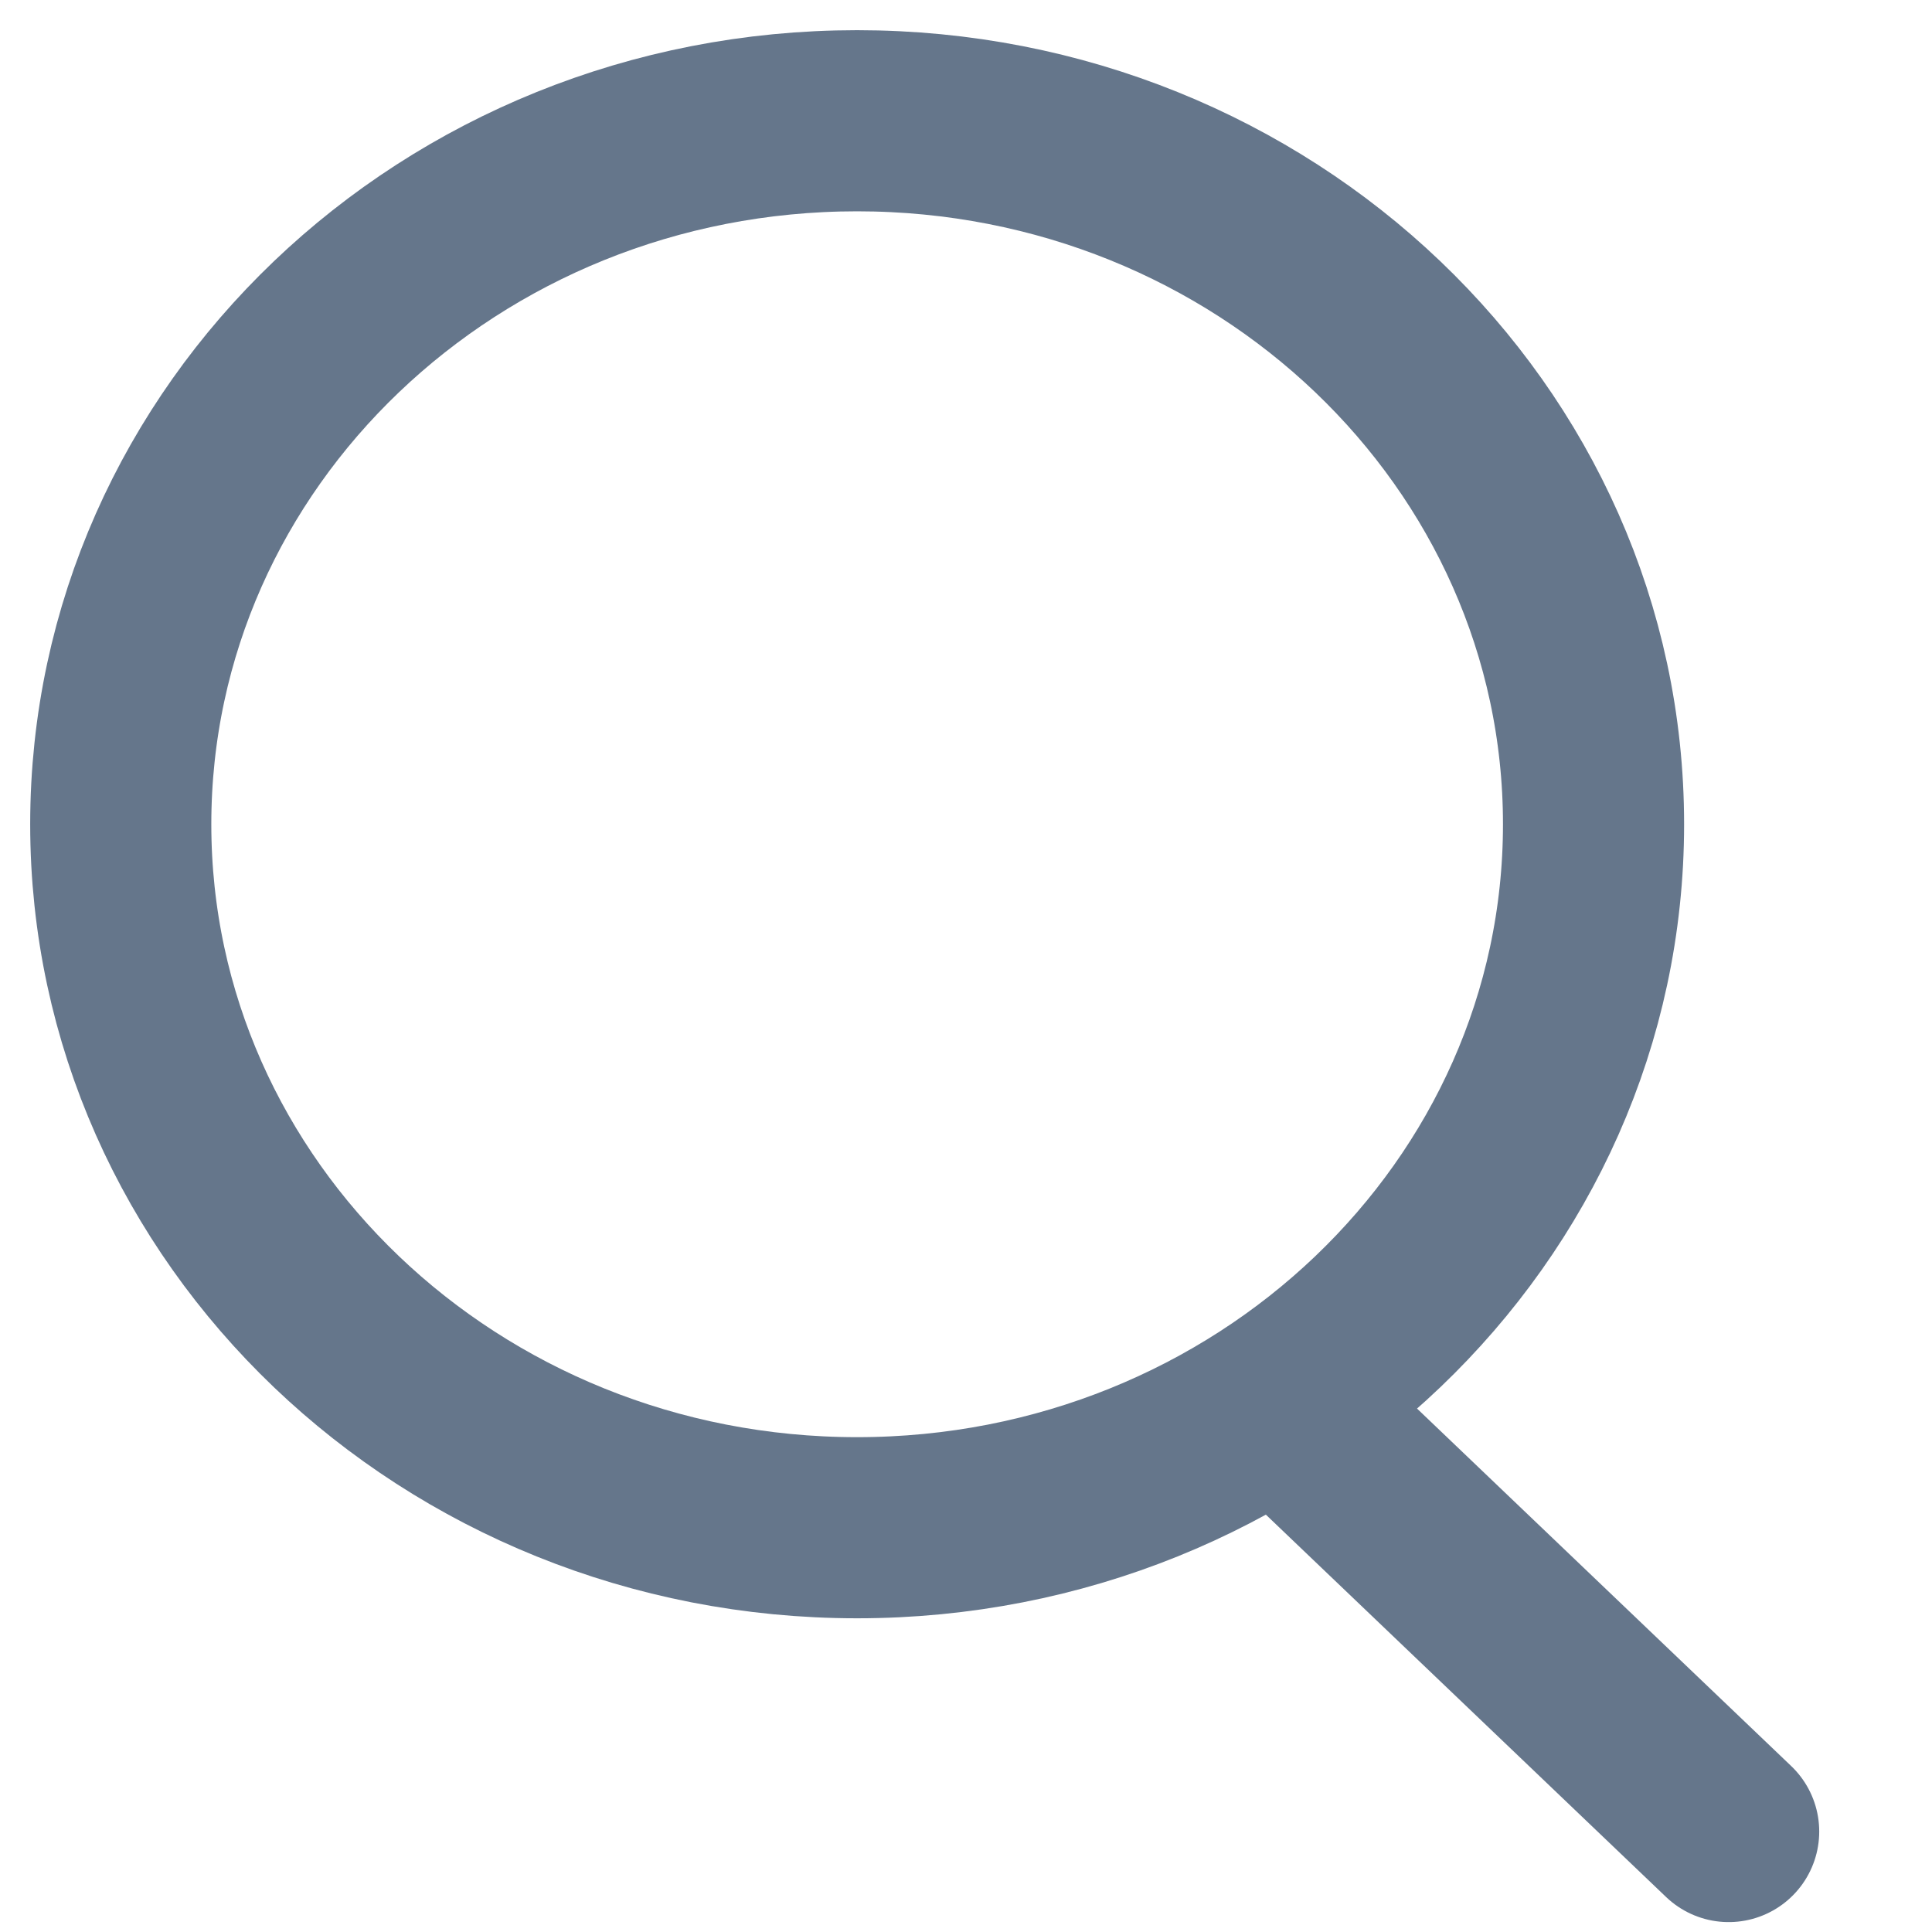 <svg width="16" height="16" viewBox="0 0 16 16" fill="none" xmlns="http://www.w3.org/2000/svg">
<path d="M14.316 15.168L11 12" stroke="#65768B" stroke-width="1.5" stroke-linecap="round" stroke-linejoin="round"/>
<path d="M7.098 12.652C10.466 12.652 13.197 10.044 13.197 6.826C13.197 3.608 10.466 1 7.098 1C3.73 1 1 3.608 1 6.826C1 10.044 3.73 12.652 7.098 12.652Z" stroke="#65768B" stroke-width="1.5" stroke-linecap="round" stroke-linejoin="round"/>
</svg>
